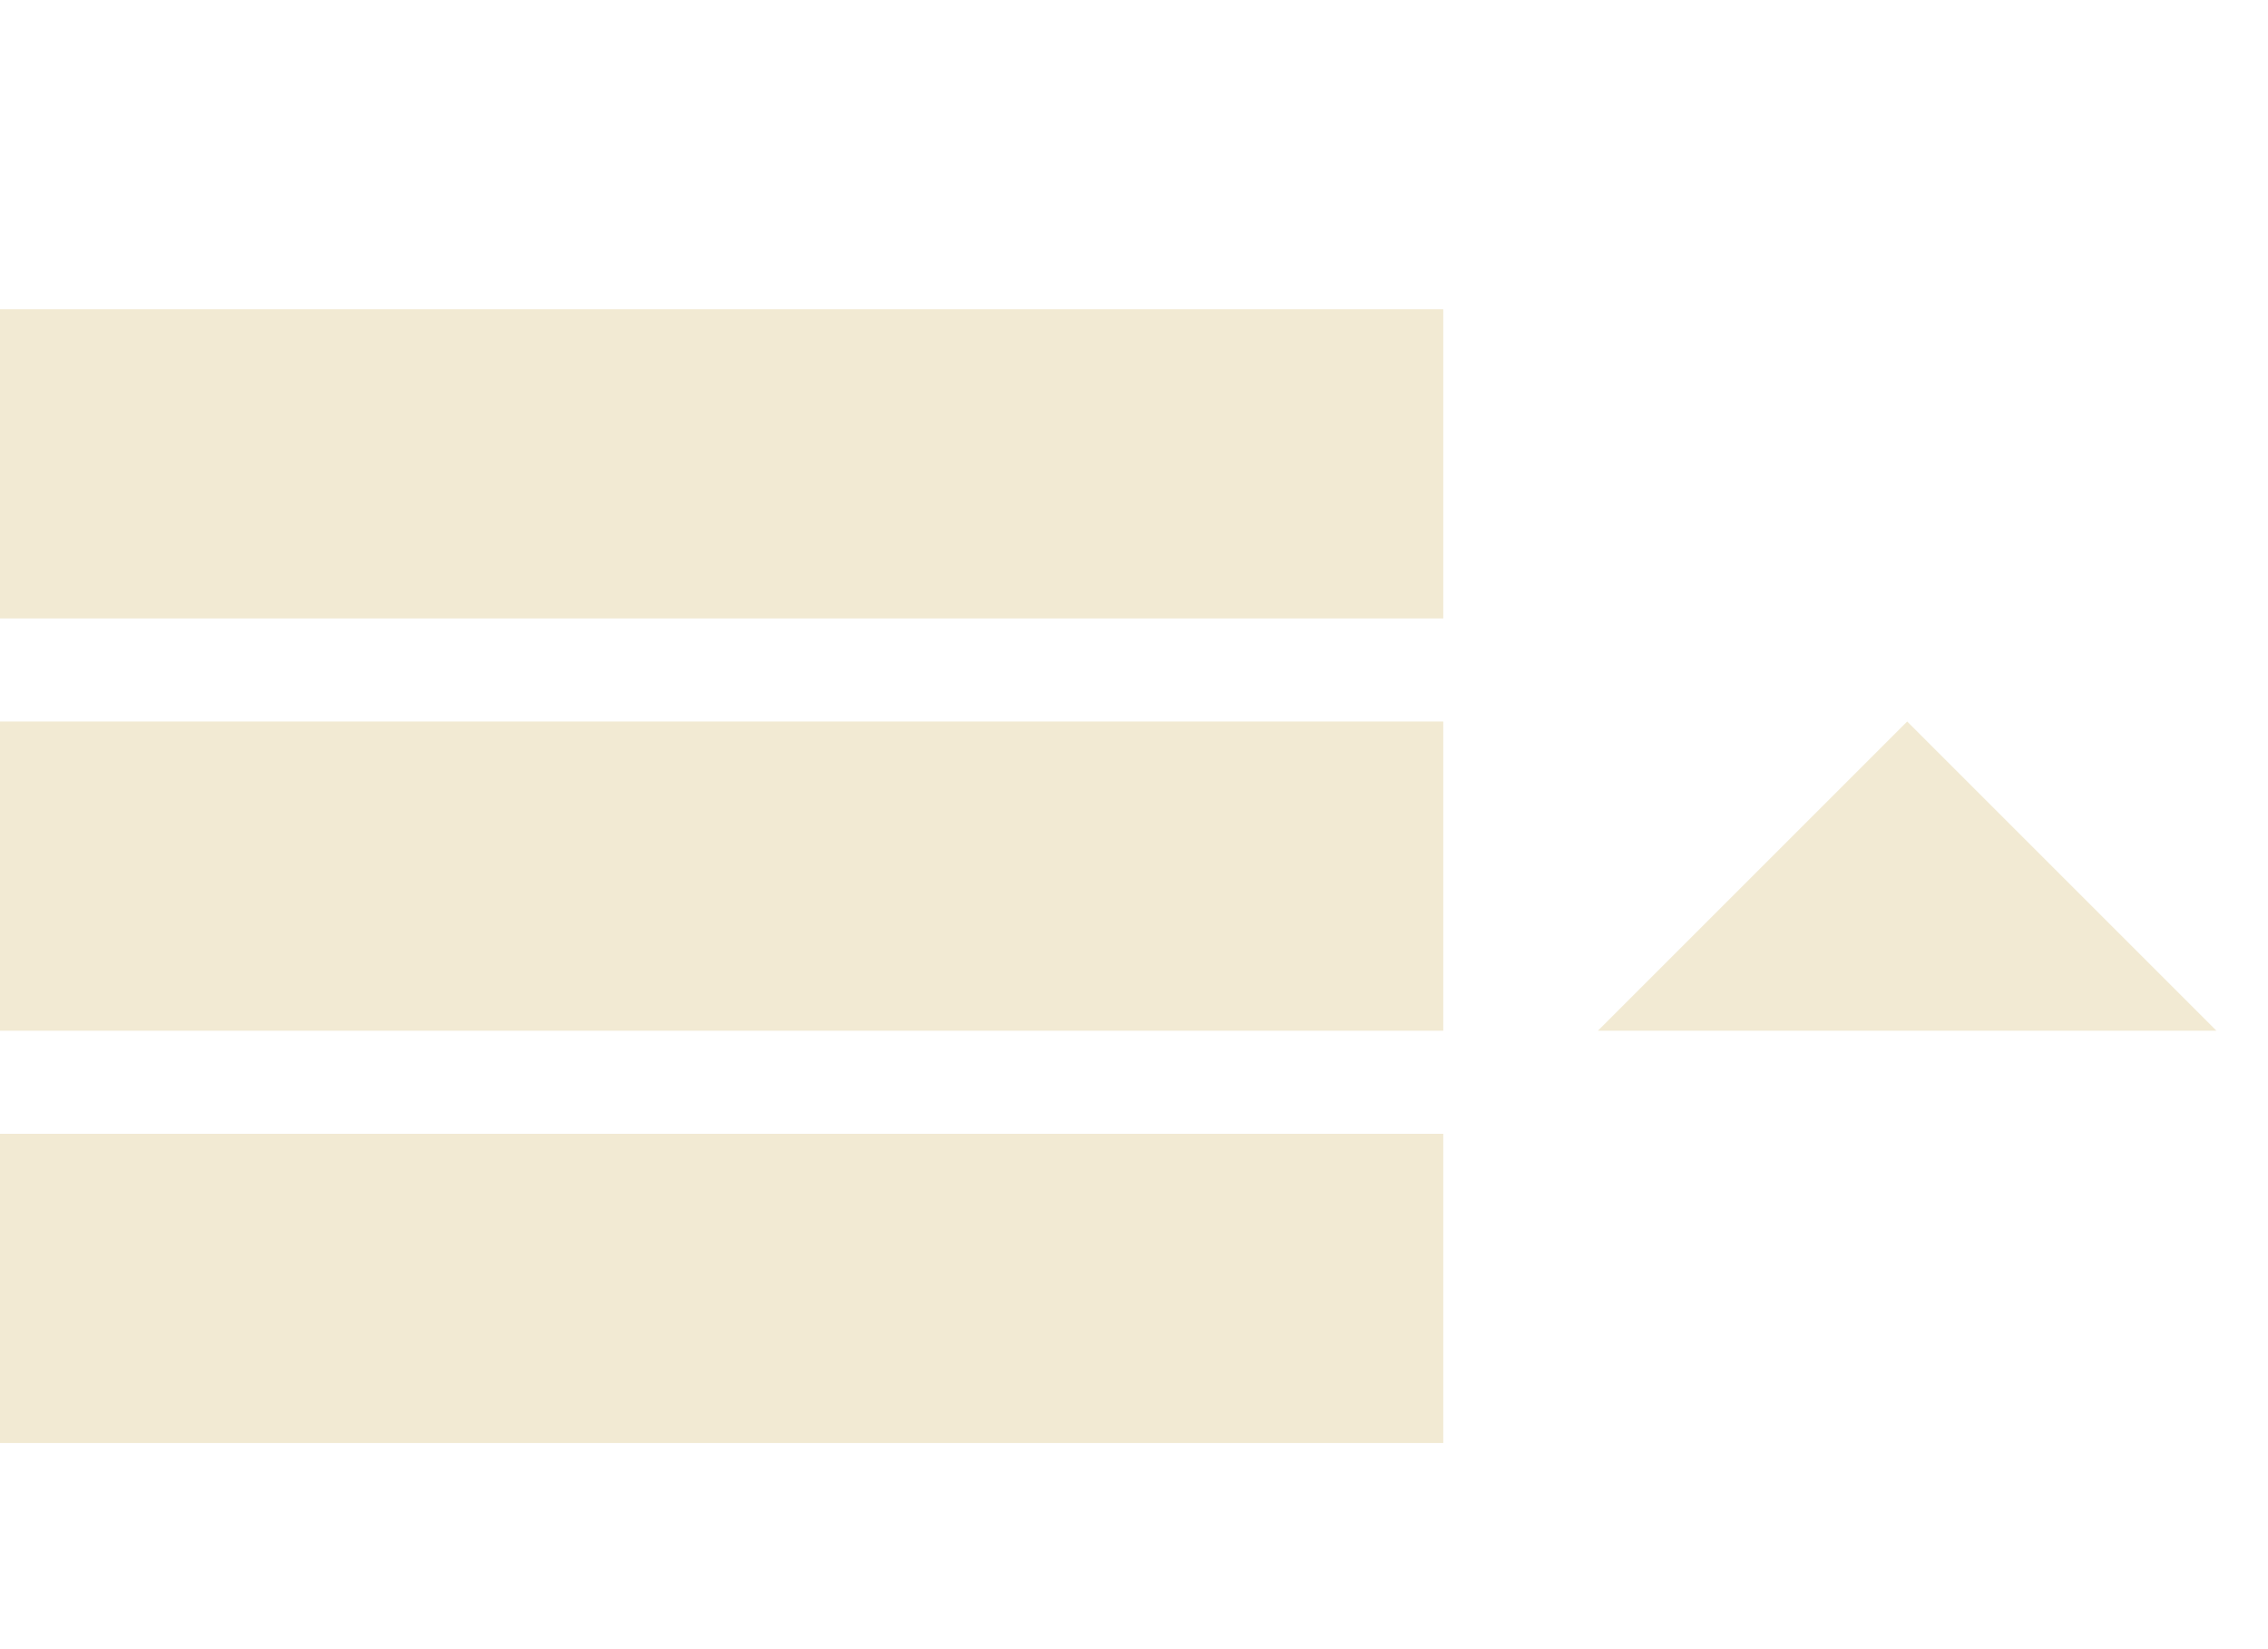 <!-- Generated by IcoMoon.io -->
<svg version="1.1" xmlns="http://www.w3.org/2000/svg" fill="#f2ead3" width="704" height="512" viewBox="0 0 704 512">
<title></title>
<g id="icomoon-ignore">
</g>
<path d="M0 96h448v96h-448v-96zM0 224h448v96h-448v-96zM0 352h448v96h-448v-96z"></path>
<path d="M496 320l96-96 96 96z"></path>
</svg>
